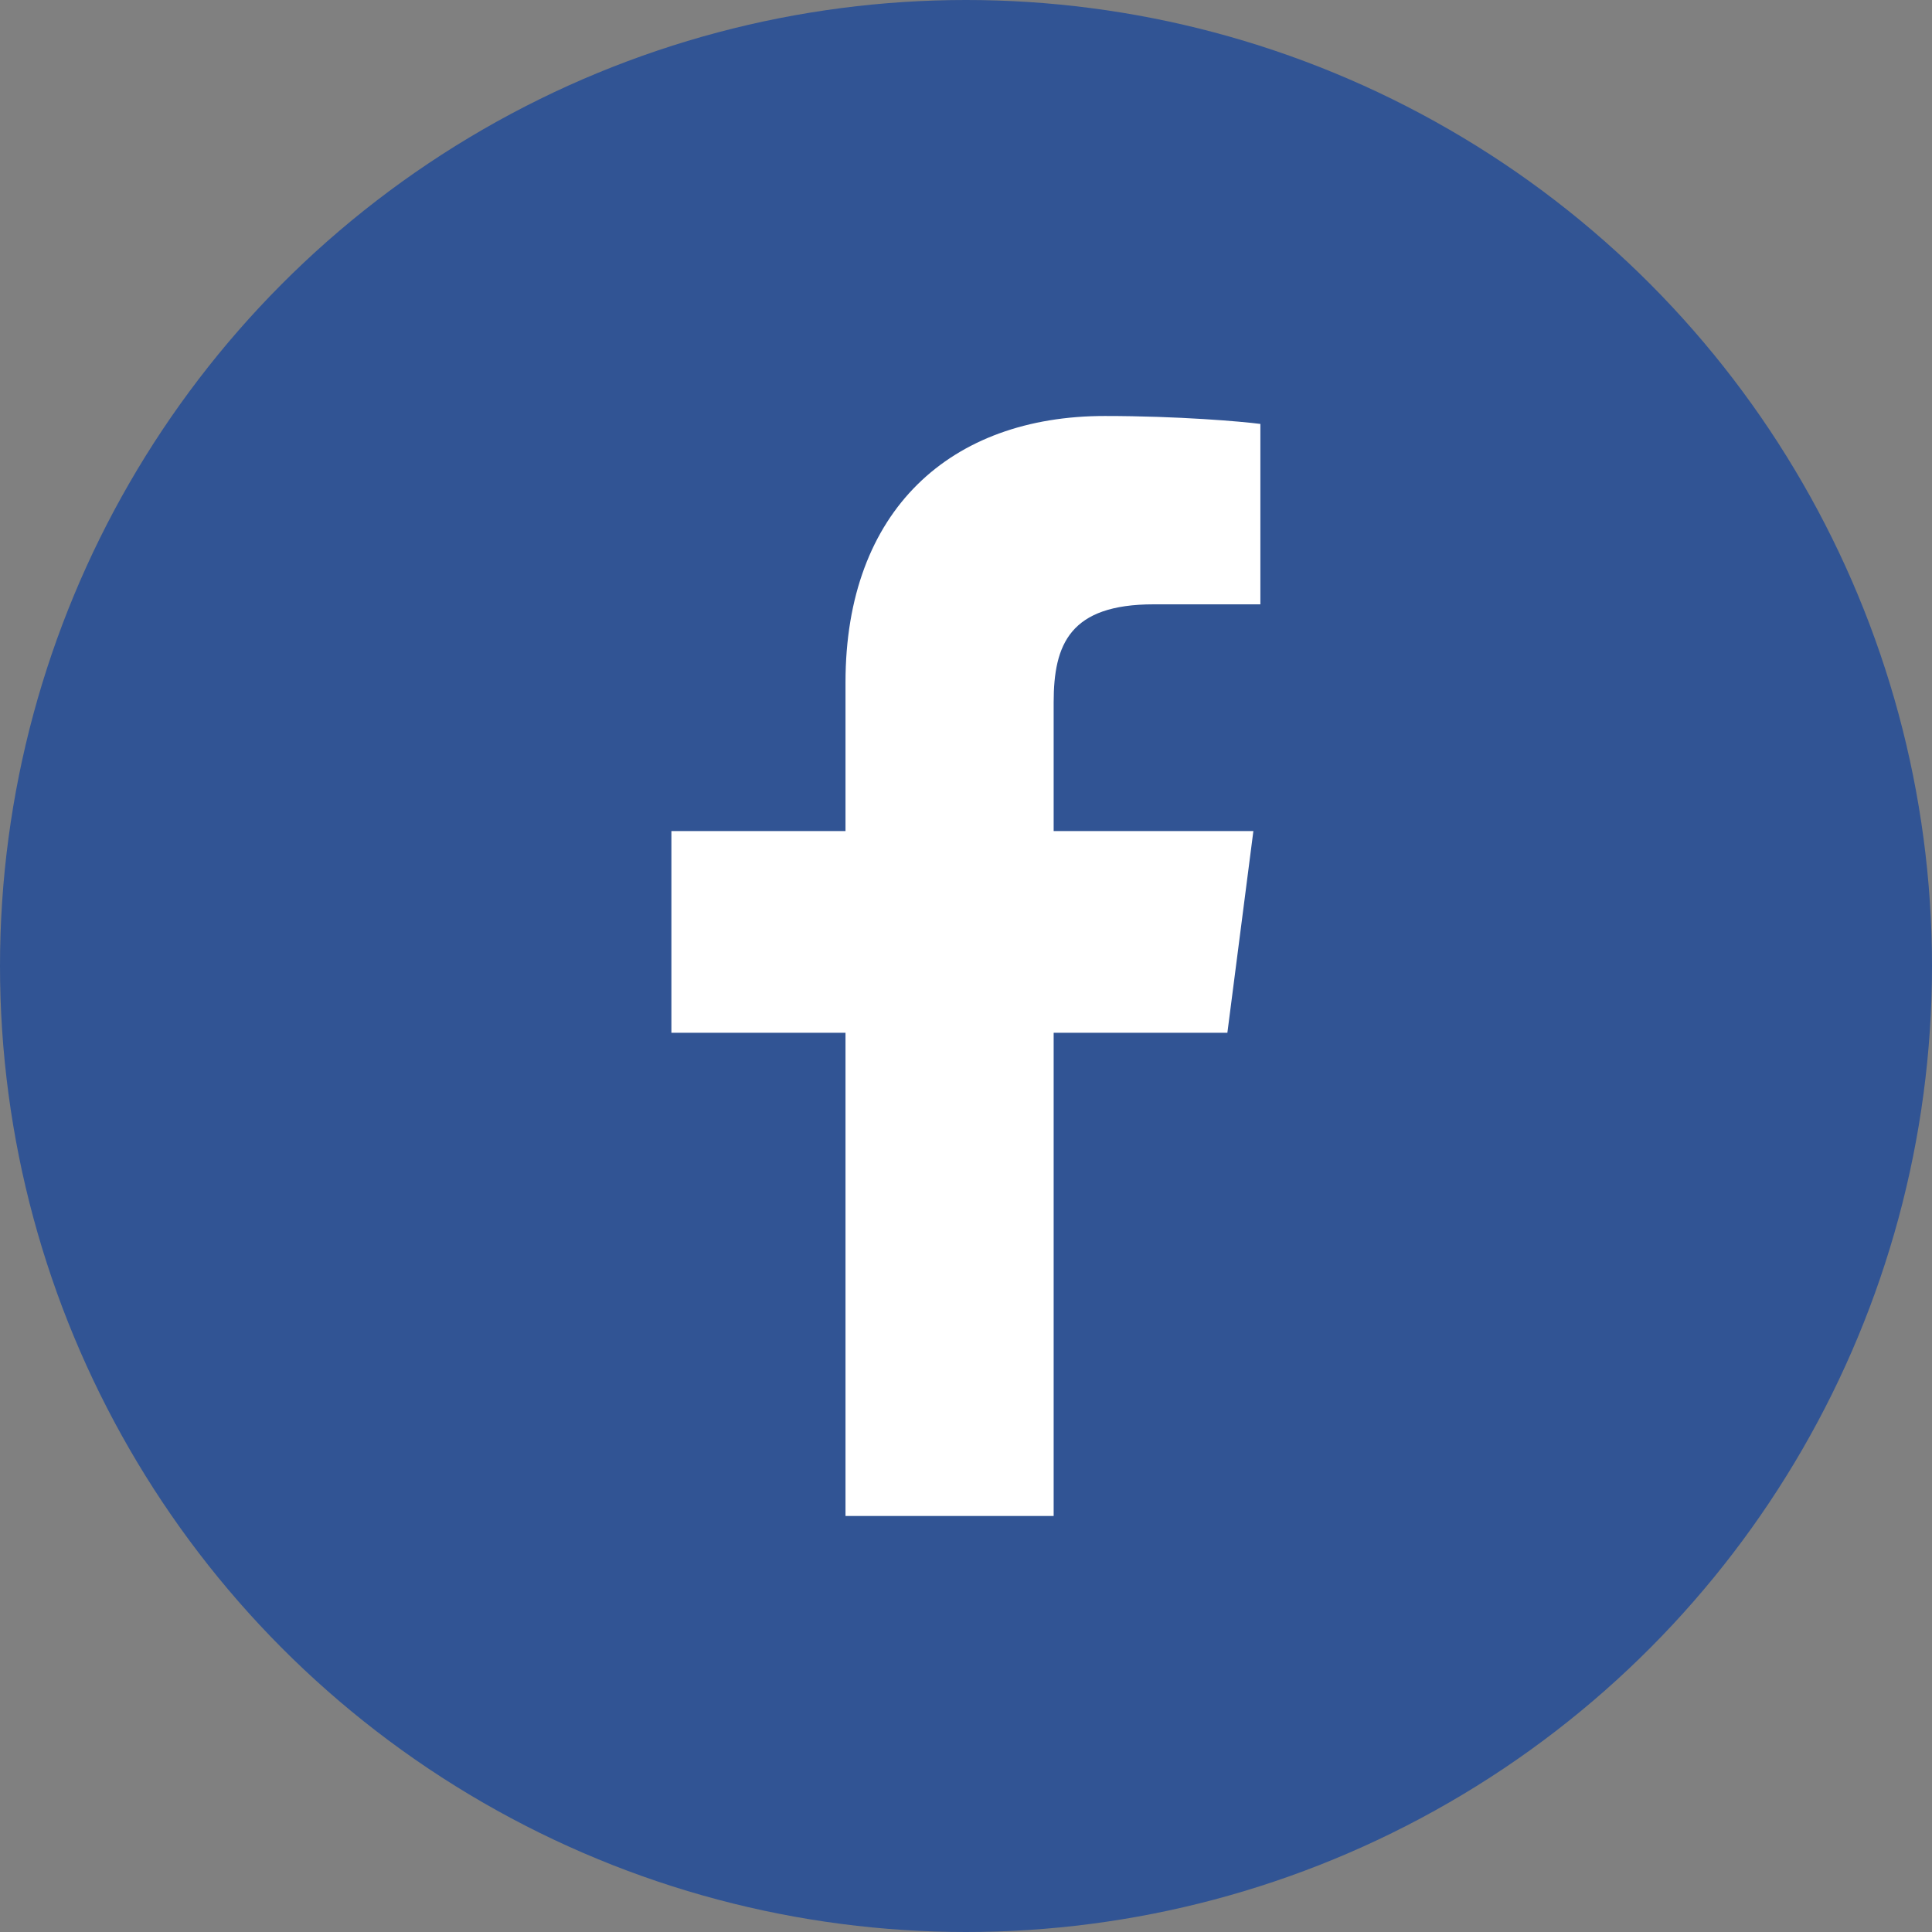 <?xml version="1.0" encoding="utf-8"?>
<!-- Generator: Adobe Illustrator 15.1.0, SVG Export Plug-In . SVG Version: 6.00 Build 0)  -->
<!DOCTYPE svg PUBLIC "-//W3C//DTD SVG 1.1//EN" "http://www.w3.org/Graphics/SVG/1.1/DTD/svg11.dtd">
<svg version="1.1" id="Layer_1" xmlns="http://www.w3.org/2000/svg" xmlns:xlink="http://www.w3.org/1999/xlink" x="0px" y="0px"
	 width="35px" height="35px" viewBox="0 0 35 35" enable-background="new 0 0 35 35" xml:space="preserve">
<rect x="0" y="0" width="35" height="35" fill="#808080" stroke="none"/>
<circle fill="#315494" cx="17.5" cy="17.5" r="17.5"/>
<path fill-rule="evenodd" clip-rule="evenodd" fill="#FFFFFF" d="M22.835,10.948H20.9c-1.516,0-1.812,0.72-1.812,1.777v2.331h3.618
	l-0.471,3.654h-3.147v8.753h-3.771v-8.753h-3.154v-3.654h3.154v-2.693c0-3.127,1.91-4.827,4.698-4.827
	c1.338,0,2.484,0.1,2.818,0.144V10.948z"/>
</svg>
